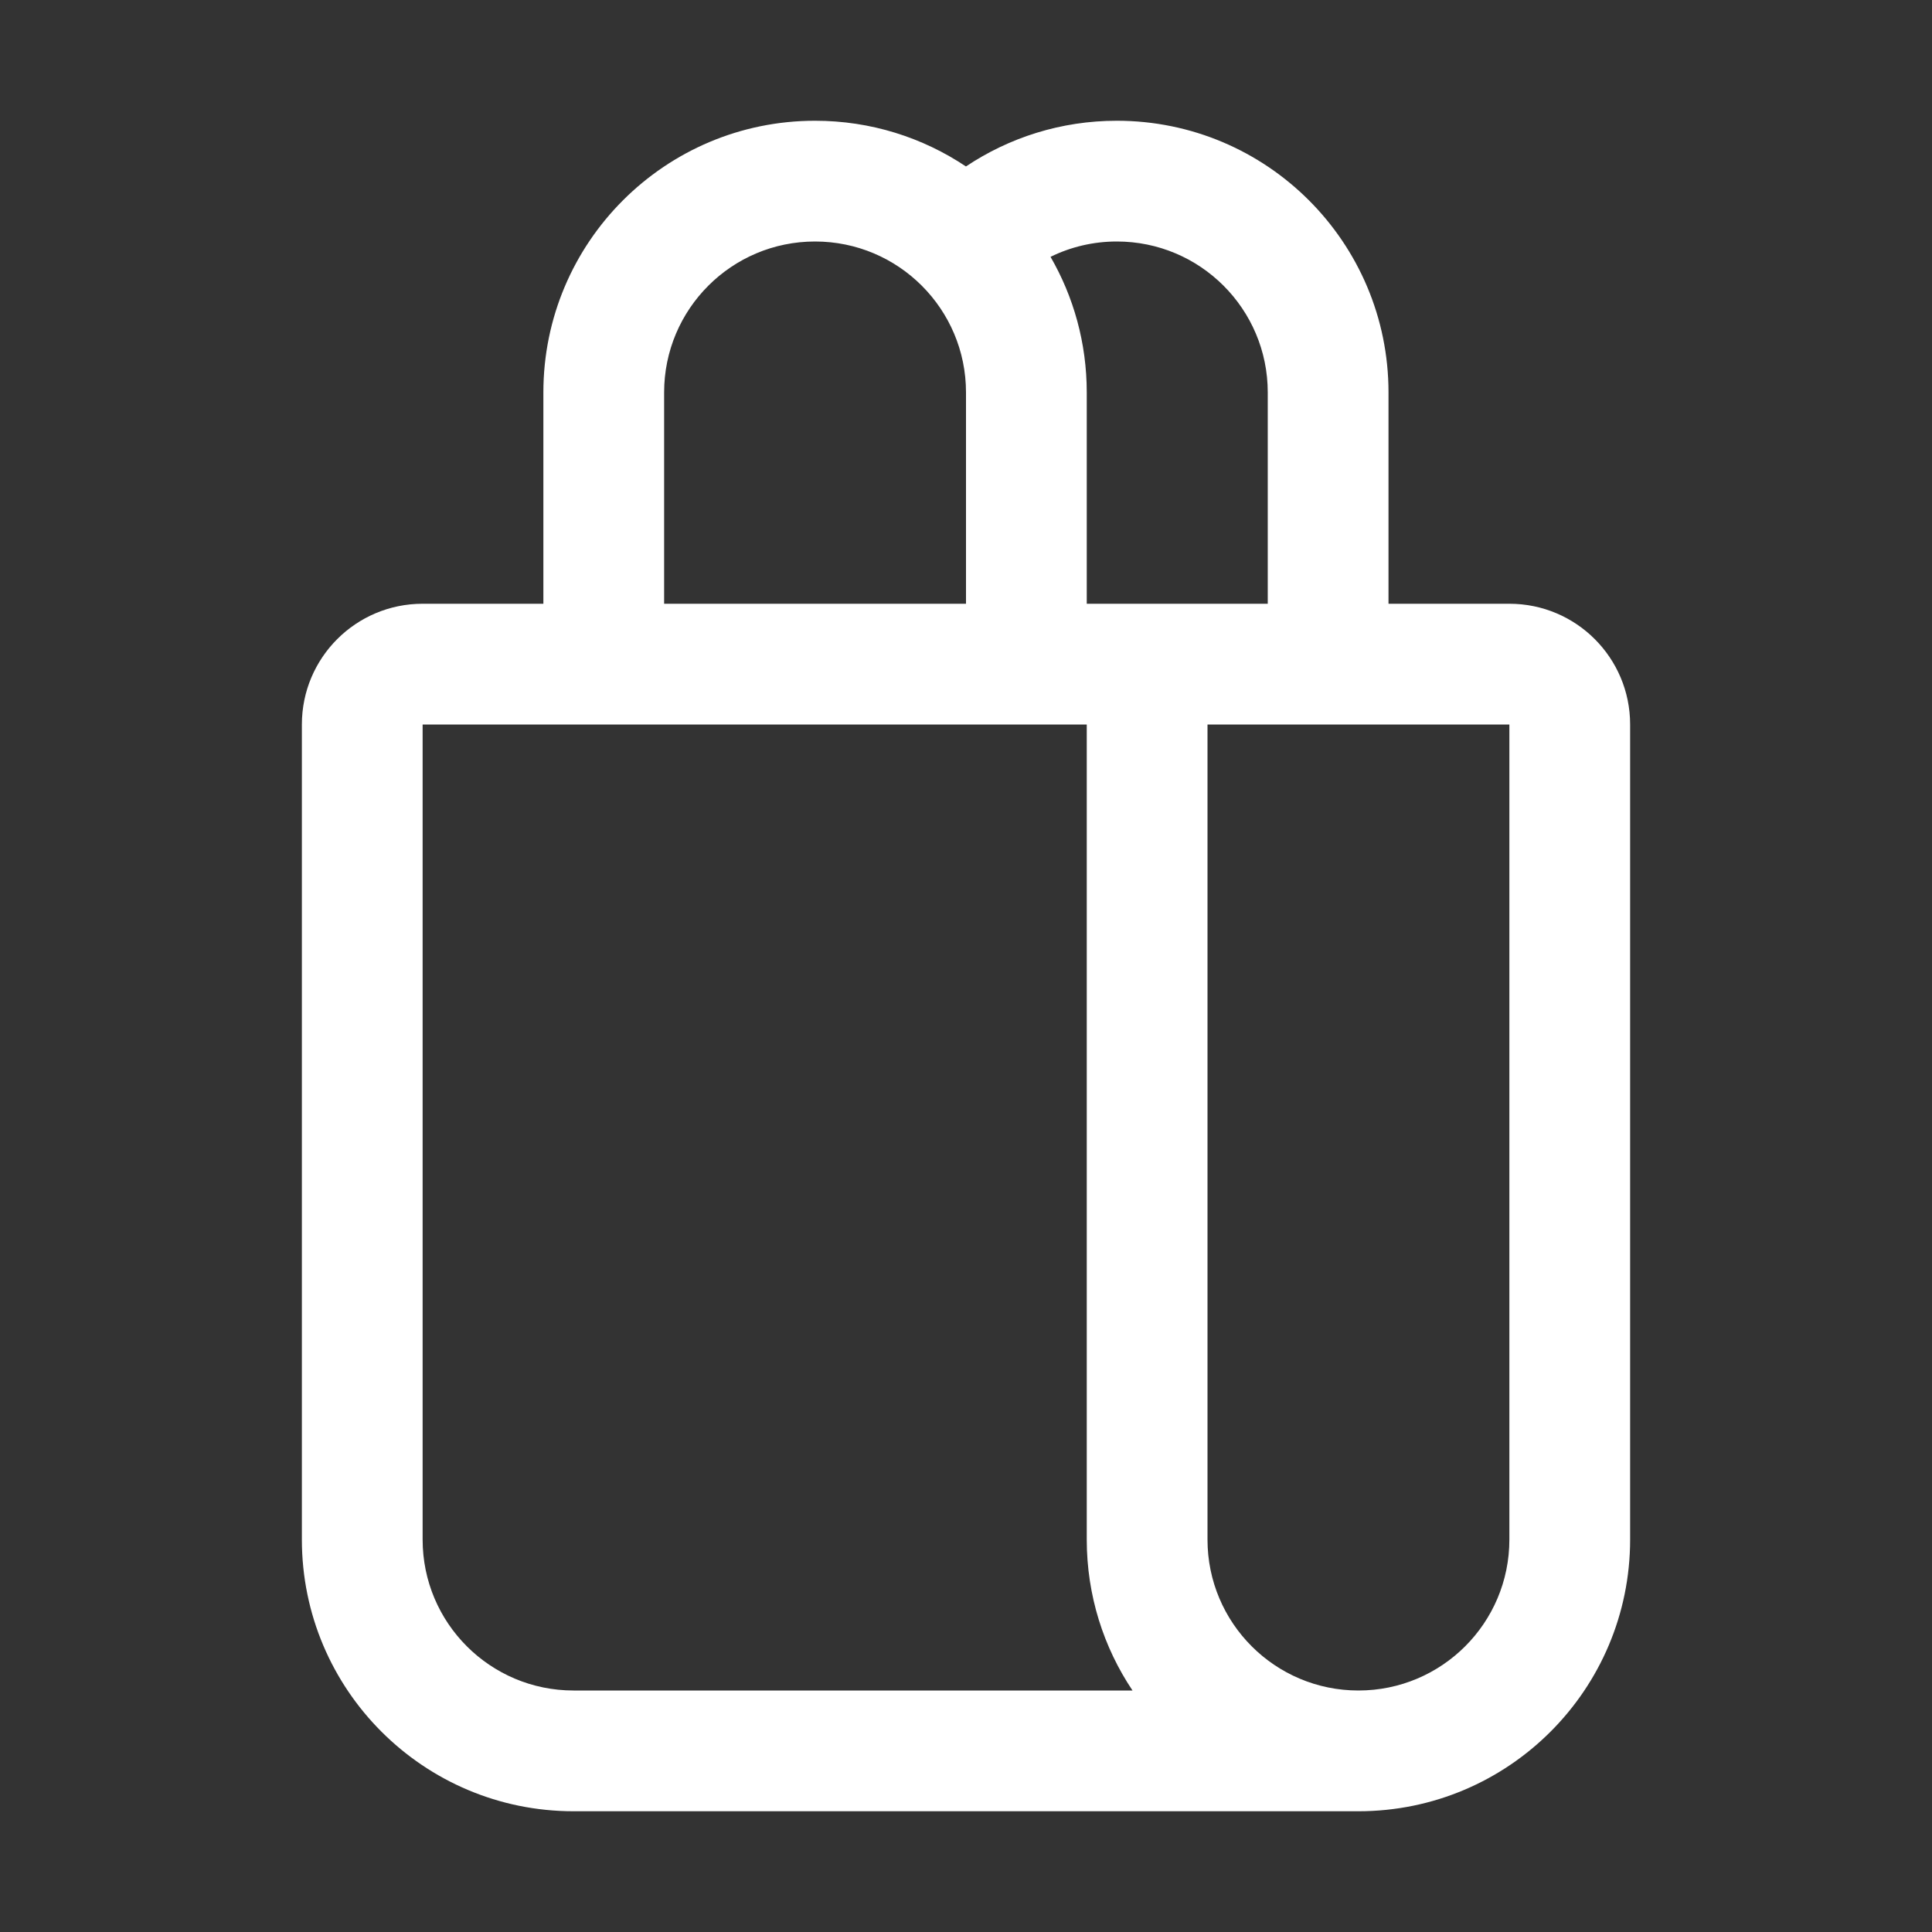<svg width="32" height="32" viewBox="0 0 32 32" fill="none" xmlns="http://www.w3.org/2000/svg">
<rect x="0" y="0" width="32" height="32" fill="#333333" stroke="none"/>
<path d="M13.5 2C11.015 2 9 4.015 9 6.5V10H7C5.895 10 5 10.895 5 12V25.5C5 27.985 7.015 30 9.5 30H22.5C24.985 30 27 27.985 27 25.5V12C27 10.895 26.105 10 25 10H22.998V6.5C22.998 4.015 20.984 2 18.498 2C17.574 2 16.714 2.279 15.999 2.757C15.284 2.279 14.425 2 13.5 2ZM25 12V25.5C25 26.881 23.881 28 22.5 28C21.119 28 20 26.881 20 25.5V12H25ZM18.758 28H9.5C8.119 28 7 26.881 7 25.5V12H18V25.5C18 26.425 18.279 27.285 18.758 28ZM20.998 10H18V6.5C18 5.682 17.782 4.915 17.4 4.254C17.732 4.091 18.104 4 18.498 4C19.879 4 20.998 5.119 20.998 6.5V10ZM11 6.5C11 5.119 12.119 4 13.5 4C14.881 4 16 5.119 16 6.5V10H11V6.5Z" fill="#ffffff"/>
</svg>
